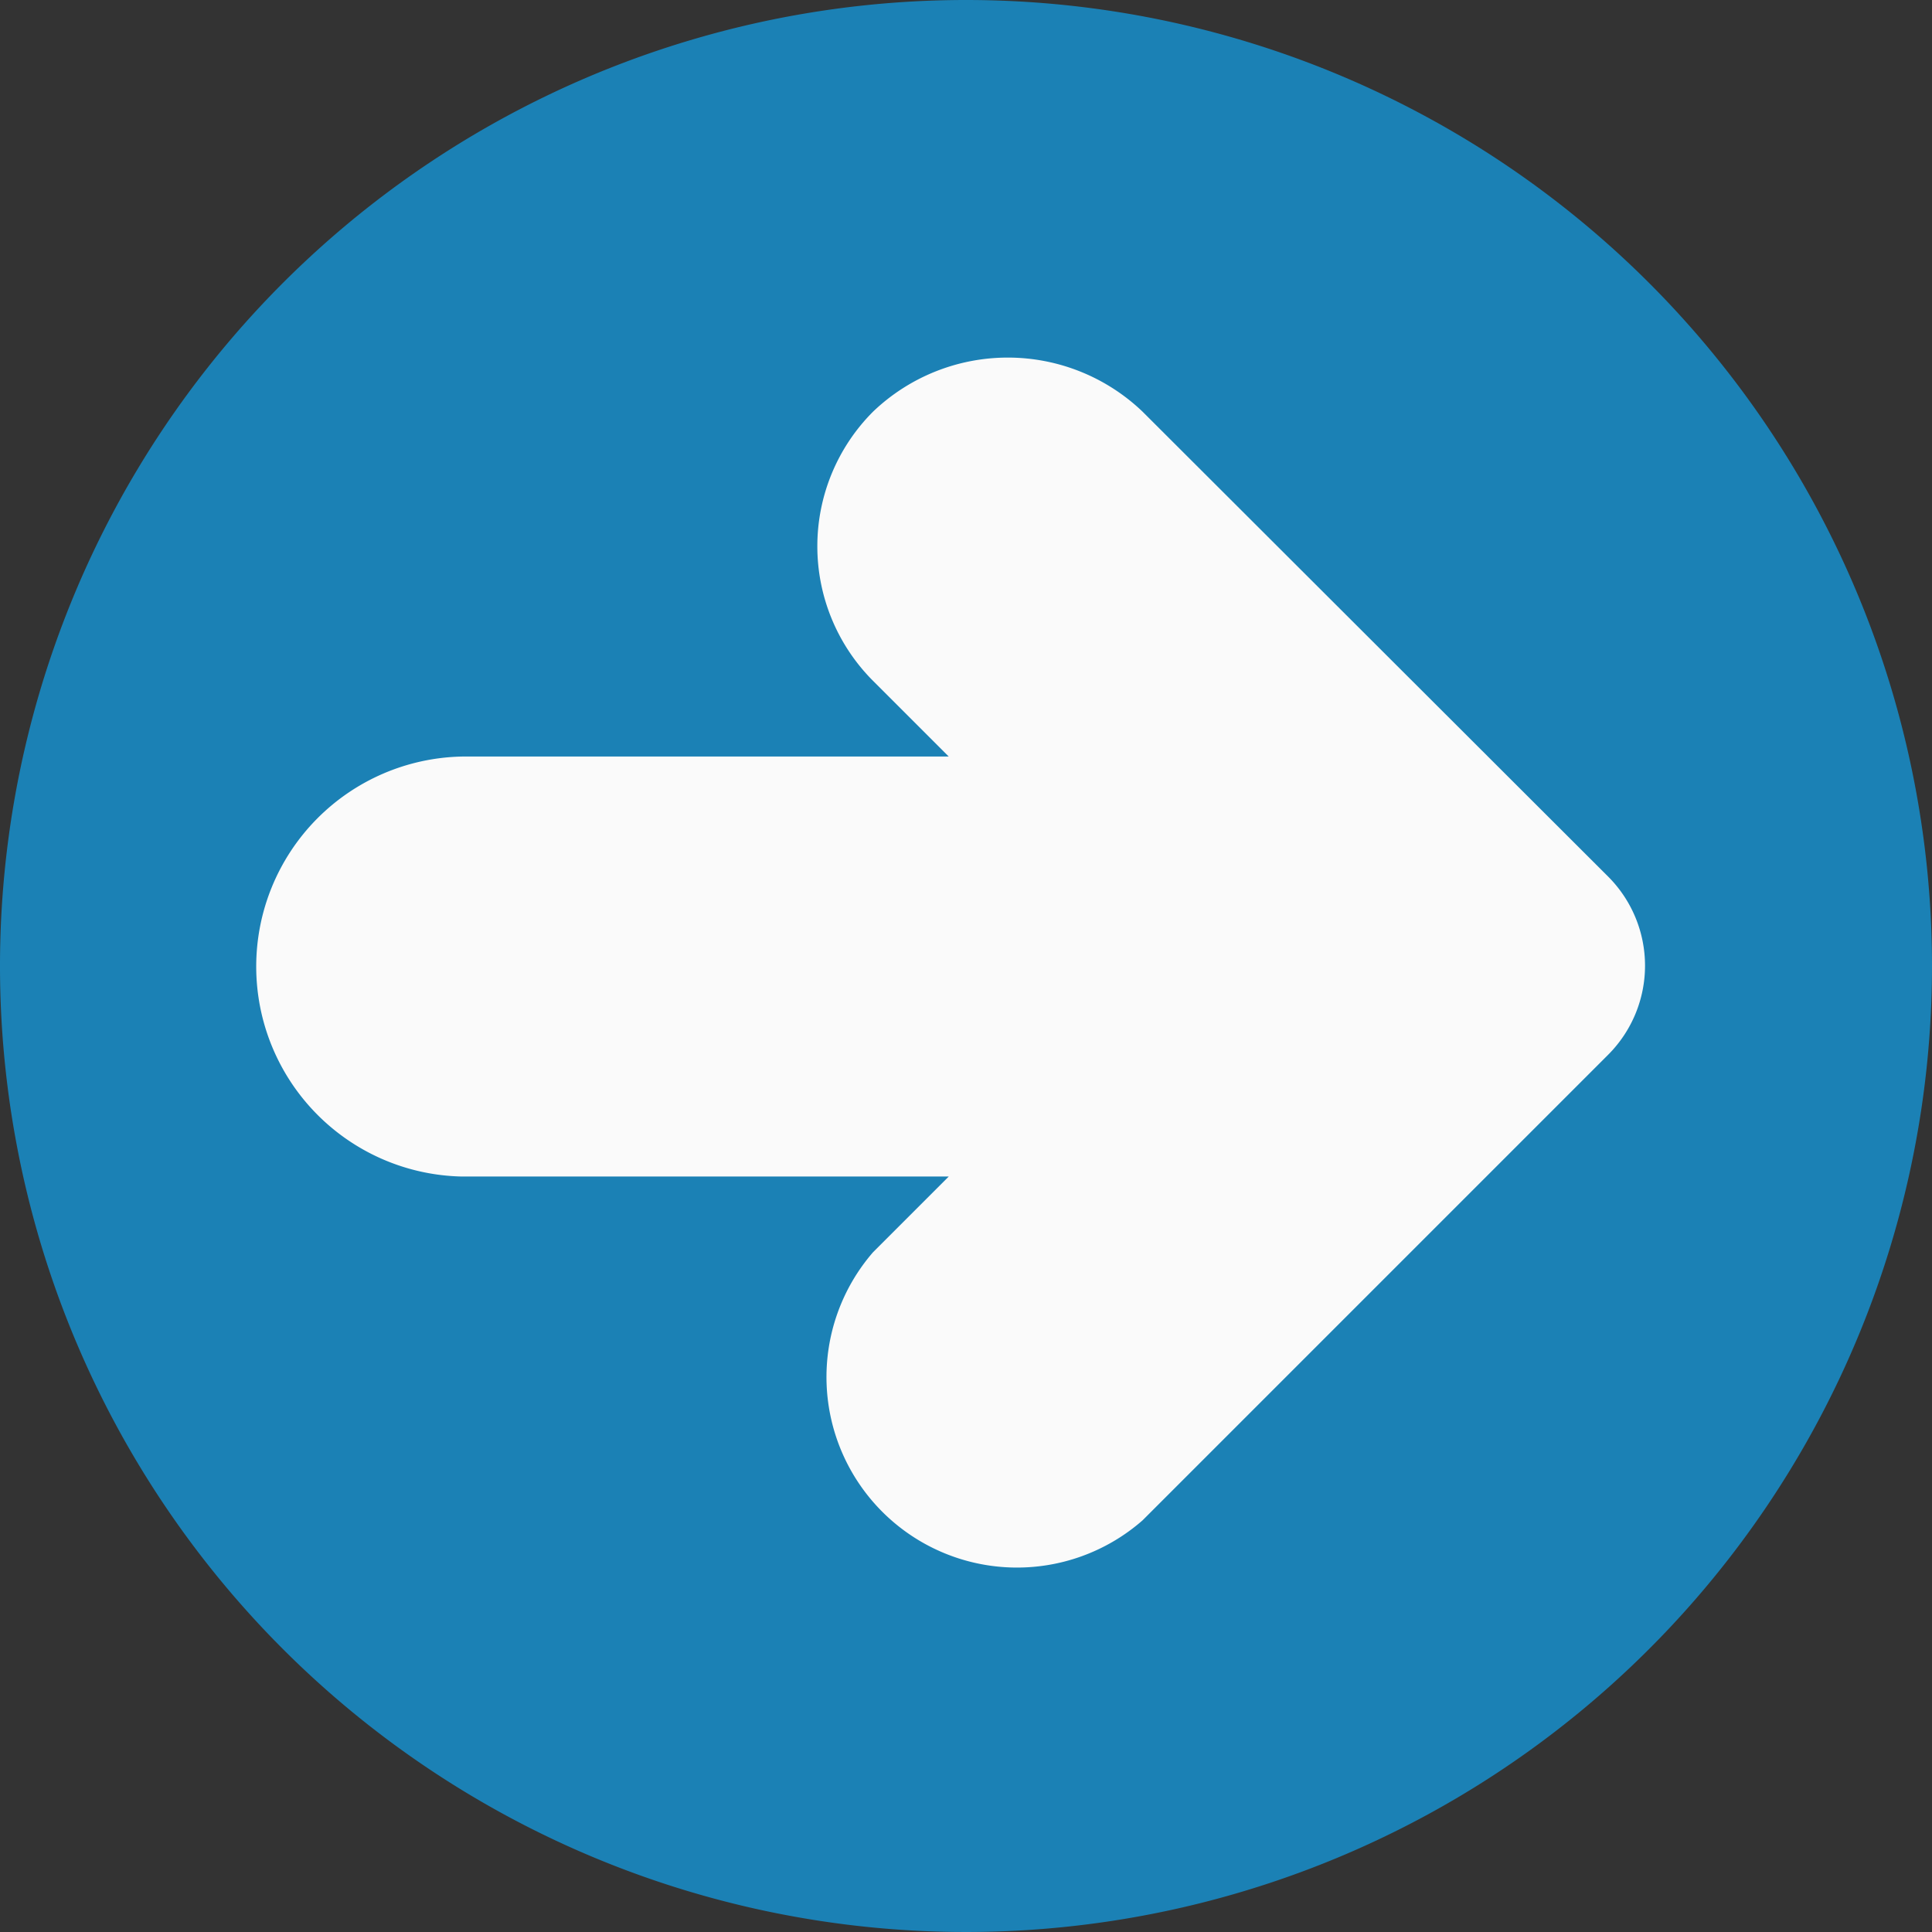 <svg id="arrow-bullet" xmlns="http://www.w3.org/2000/svg" width="23.272" height="23.272" viewBox="0 0 23.272 23.272">
  <rect x="0" y="0" width="23.272" height="23.272" fill="#333333" stroke="none"/>
  <path id="Path_10" data-name="Path 10" d="M11.636,0A11.636,11.636,0,1,0,23.272,11.636,11.636,11.636,0,0,0,11.636,0Z" fill="#1b81b5"/>
  <path id="Path_11" data-name="Path 11" d="M74.726,91.467a2.348,2.348,0,0,0-3.245,0,2.294,2.294,0,0,0,0,3.244h0l.911.911H66.53a2.53,2.53,0,0,0,0,5.059h5.862l-.911.911a2.295,2.295,0,0,0,3.245,3.231l5.609-5.609a1.518,1.518,0,0,0,0-2.146Z" transform="translate(-60.964 -86.509)" fill="#fafafa"/>
</svg>
